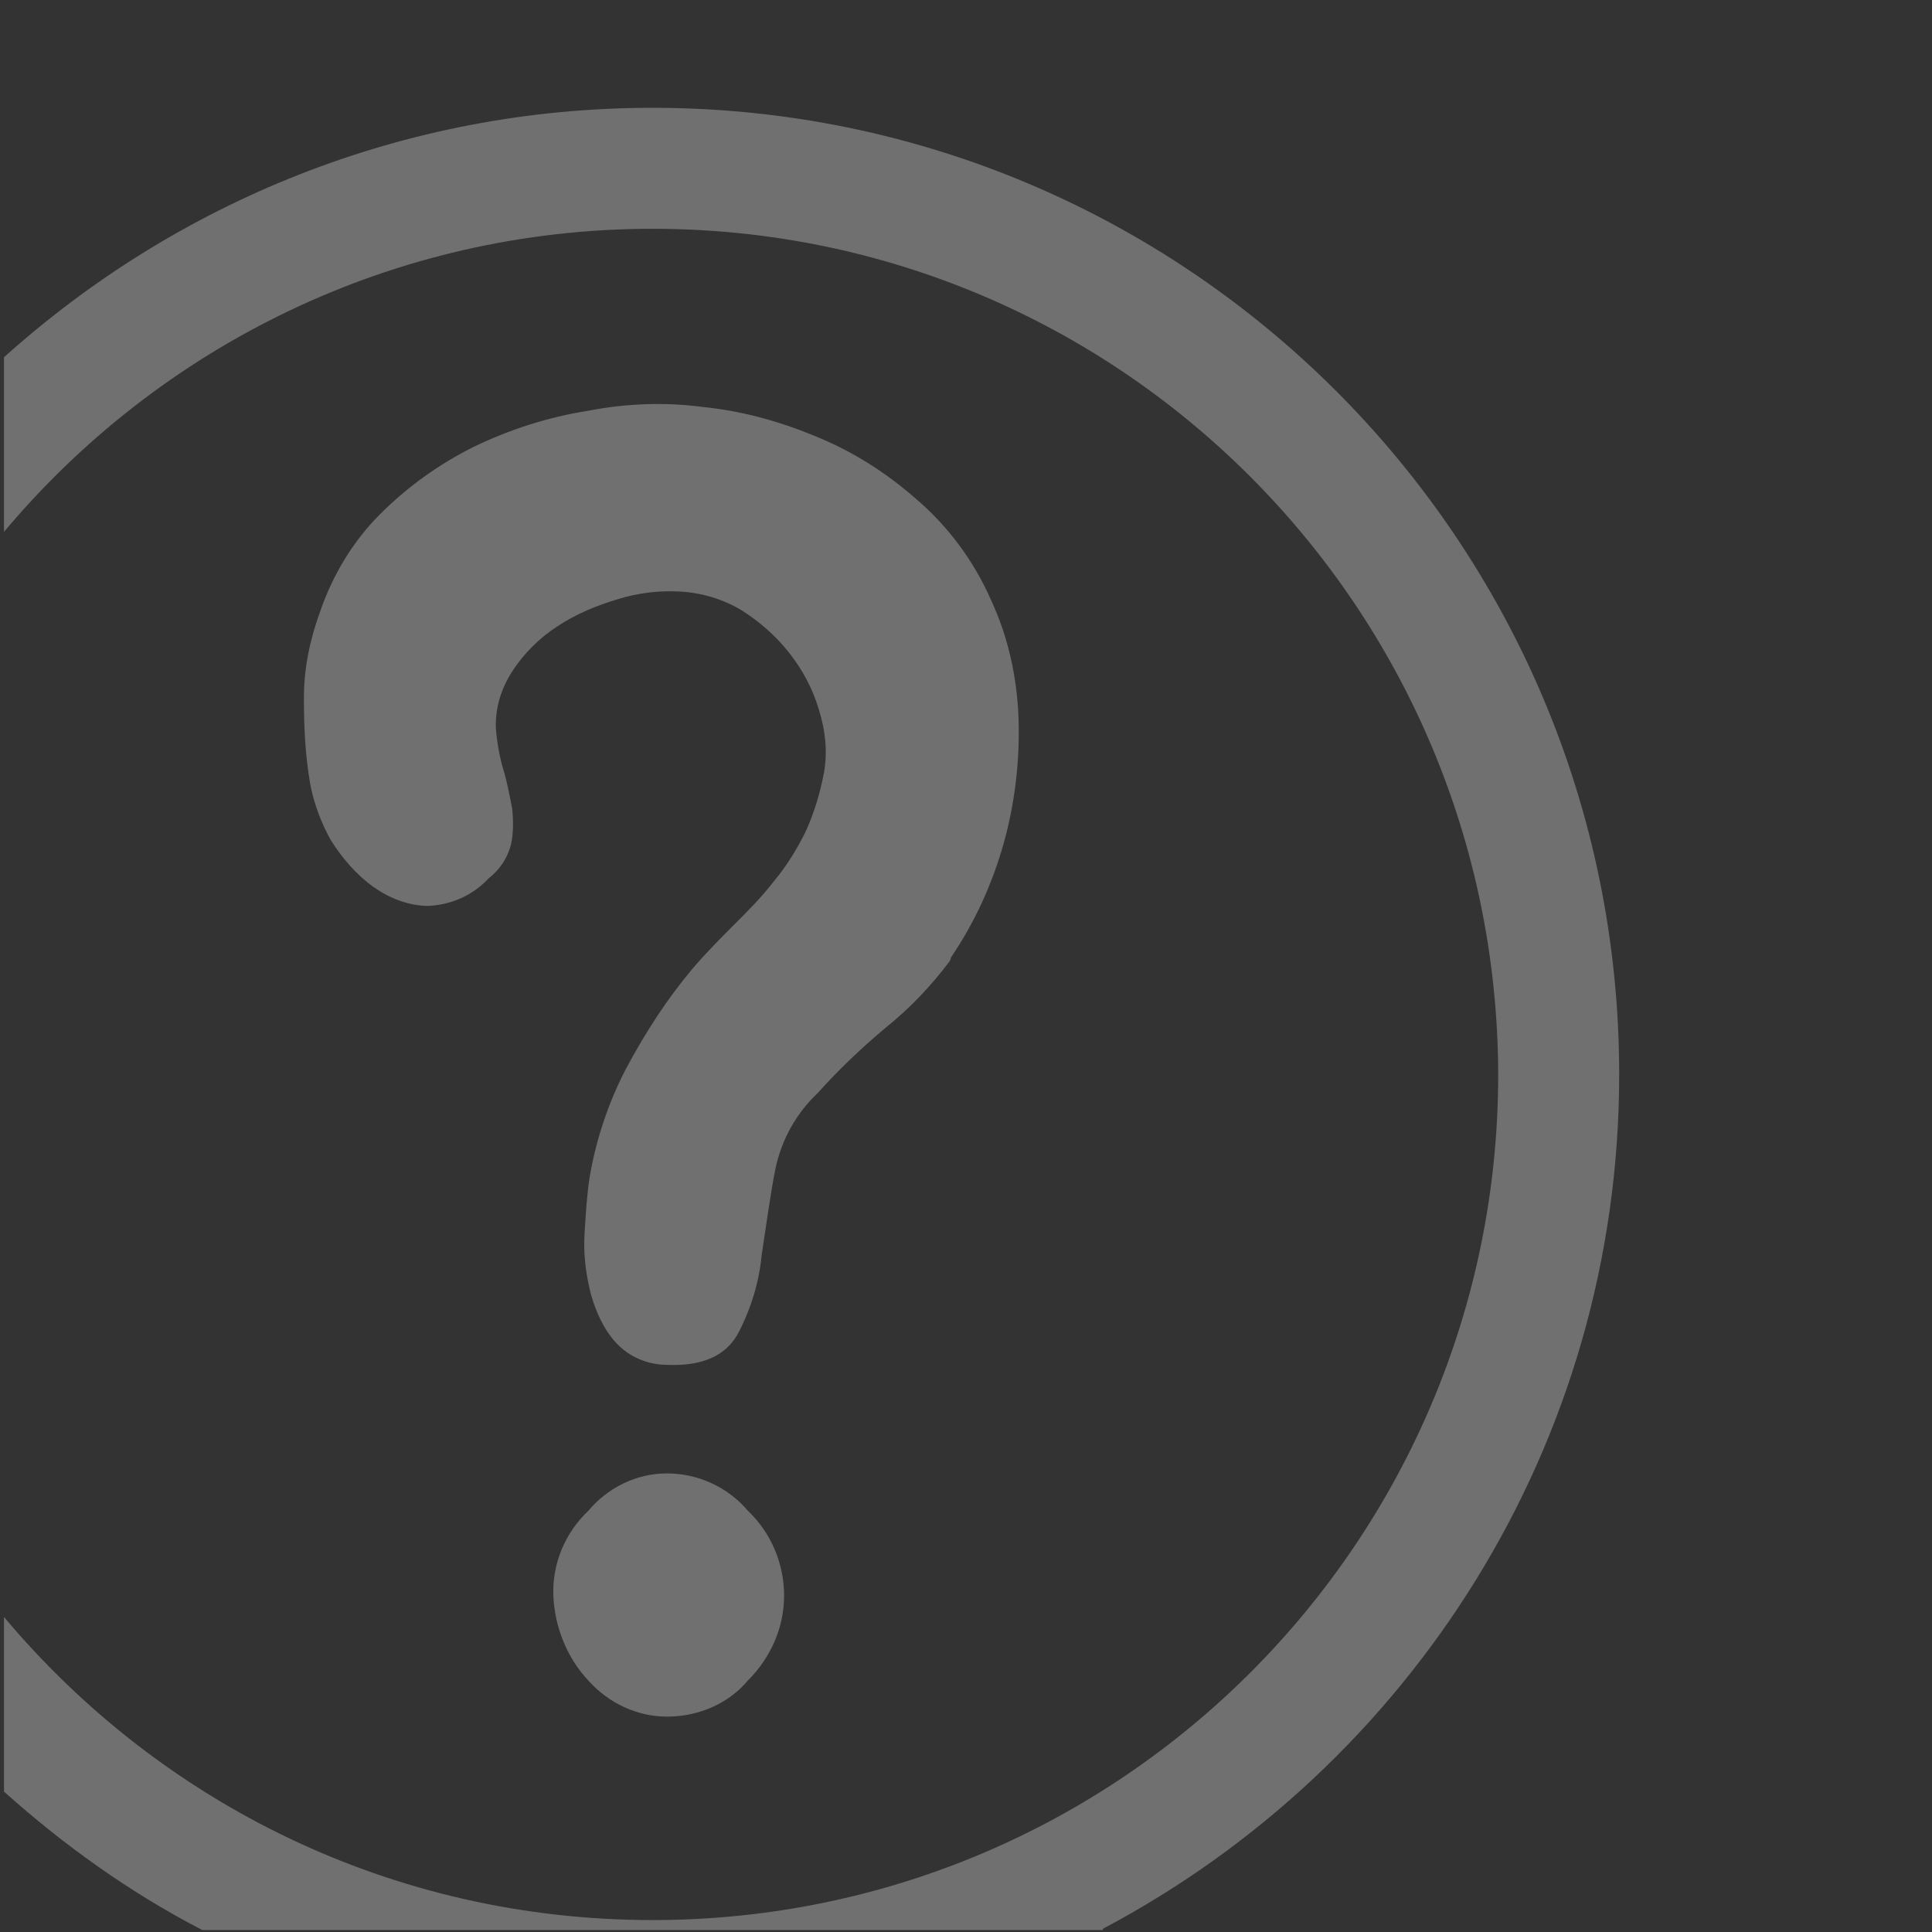 <?xml version="1.0" encoding="utf-8"?>
<!-- Generator: Adobe Illustrator 26.5.0, SVG Export Plug-In . SVG Version: 6.00 Build 0)  -->
<svg version="1.1" id="레이어_1" xmlns="http://www.w3.org/2000/svg" xmlns:xlink="http://www.w3.org/1999/xlink" x="0px"
	 y="0px" viewBox="0 0 154.9 154.9" style="enable-background:new 0 0 154.9 154.9;" xml:space="preserve">
<rect x="0" y="0" width="154.9" height="154.9" fill="#333333" stroke="none"/>
<style type="text/css">
	.st0{opacity:0.3;}
	.st1{fill:#FFFFFF;}
</style>
<g id="ico_qm4" transform="translate(-571.88 -360.957)" class="st0">
	<g id="그룹_19" transform="translate(621.346 384.589)">
		<path id="패스_23" class="st1" d="M-24.6,39.2c-0.4-2.3-0.5-4.6-0.5-6.9c0-2.4,0.5-4.7,1.3-6.9c1-2.9,2.6-5.6,4.8-7.8
			c2.2-2.2,4.7-4,7.5-5.4c2.9-1.4,6-2.4,9.2-2.9c3.1-0.6,6.2-0.7,9.2-0.3c3,0.3,6,1.1,8.9,2.3c3,1.2,5.7,2.9,8.1,5
			c2.6,2.2,4.7,5,6.1,8.2c1.4,3,2.1,6.3,2.2,9.6c0.1,3.3-0.3,6.7-1.2,9.9c-0.9,3.2-2.3,6.3-4.2,9.1l-0.1,0.3c-1.5,2-3.2,3.8-5.2,5.4
			c-1.9,1.6-3.7,3.3-5.4,5.2c-1.7,1.6-2.9,3.7-3.4,6.1c-0.4,2-0.7,4.3-1.1,6.9c-0.2,2.2-0.9,4.4-1.9,6.3c-1,1.8-2.9,2.6-5.6,2.5
			c-1.6,0-3.1-0.6-4.2-1.8c-1-1.1-1.6-2.5-2-3.9c-0.4-1.6-0.6-3.2-0.5-4.8c0.1-1.7,0.2-3.2,0.4-4.5c0.5-3,1.5-6,2.9-8.7
			C2.3,59.1,4,56.5,6,54.1c1.1-1.3,2.3-2.5,3.4-3.6c1.1-1.1,2.2-2.2,3.2-3.5c1-1.2,1.8-2.5,2.5-3.9c0.7-1.5,1.2-3.2,1.5-4.8
			c0.3-1.7,0.1-3.4-0.4-5c-0.5-1.7-1.3-3.2-2.4-4.6c-1.1-1.4-2.4-2.5-3.8-3.4c-1.5-0.9-3.2-1.4-4.9-1.5c-1.7-0.1-3.4,0.1-5,0.6
			c-1.7,0.5-3.4,1.2-4.9,2.2c-1.4,0.9-2.7,2.2-3.6,3.6c-0.9,1.4-1.4,3-1.3,4.7c0.1,1.1,0.3,2.2,0.6,3.2c0.3,1,0.5,2.1,0.7,3.1
			c0.1,1,0.1,2-0.1,2.9c-0.3,1.1-0.9,2-1.8,2.7c-1.2,1.3-2.9,2.1-4.8,2.2c-1.6,0-3.1-0.6-4.4-1.5c-1.4-1-2.5-2.3-3.4-3.7
			C-23.7,42.4-24.3,40.8-24.6,39.2z M13.4,104.3c0,2.6-1.1,5-2.9,6.8C8.9,113,6.5,114,4,114c-2.4,0-4.7-1.1-6.3-2.9
			c-1.7-1.8-2.7-4.3-2.8-6.8c-0.1-2.5,0.9-5,2.8-6.8c1.6-1.9,3.9-3,6.3-3c2.5,0,4.9,1.1,6.5,3C12.4,99.3,13.4,101.8,13.4,104.3
			L13.4,104.3z"/>
	</g>
	<path class="st1" d="M660.3,515.6c24.6-13,41.4-38.8,41.4-68.5c0-42.8-34.7-77.5-77.5-77.5c-20,0-38.2,7.6-52,20v14
		c12.4-14.8,31.1-24.3,52-24.3v0c37.4,0,67.7,30.3,67.8,67.8c0,0,0,0,0,0c0,37.4-30.3,67.8-67.8,67.8c-20.9,0-39.5-9.4-52-24.3v14
		c4.8,4.3,10.1,8.1,15.9,11.1H660.3z"/>
</g>
</svg>
